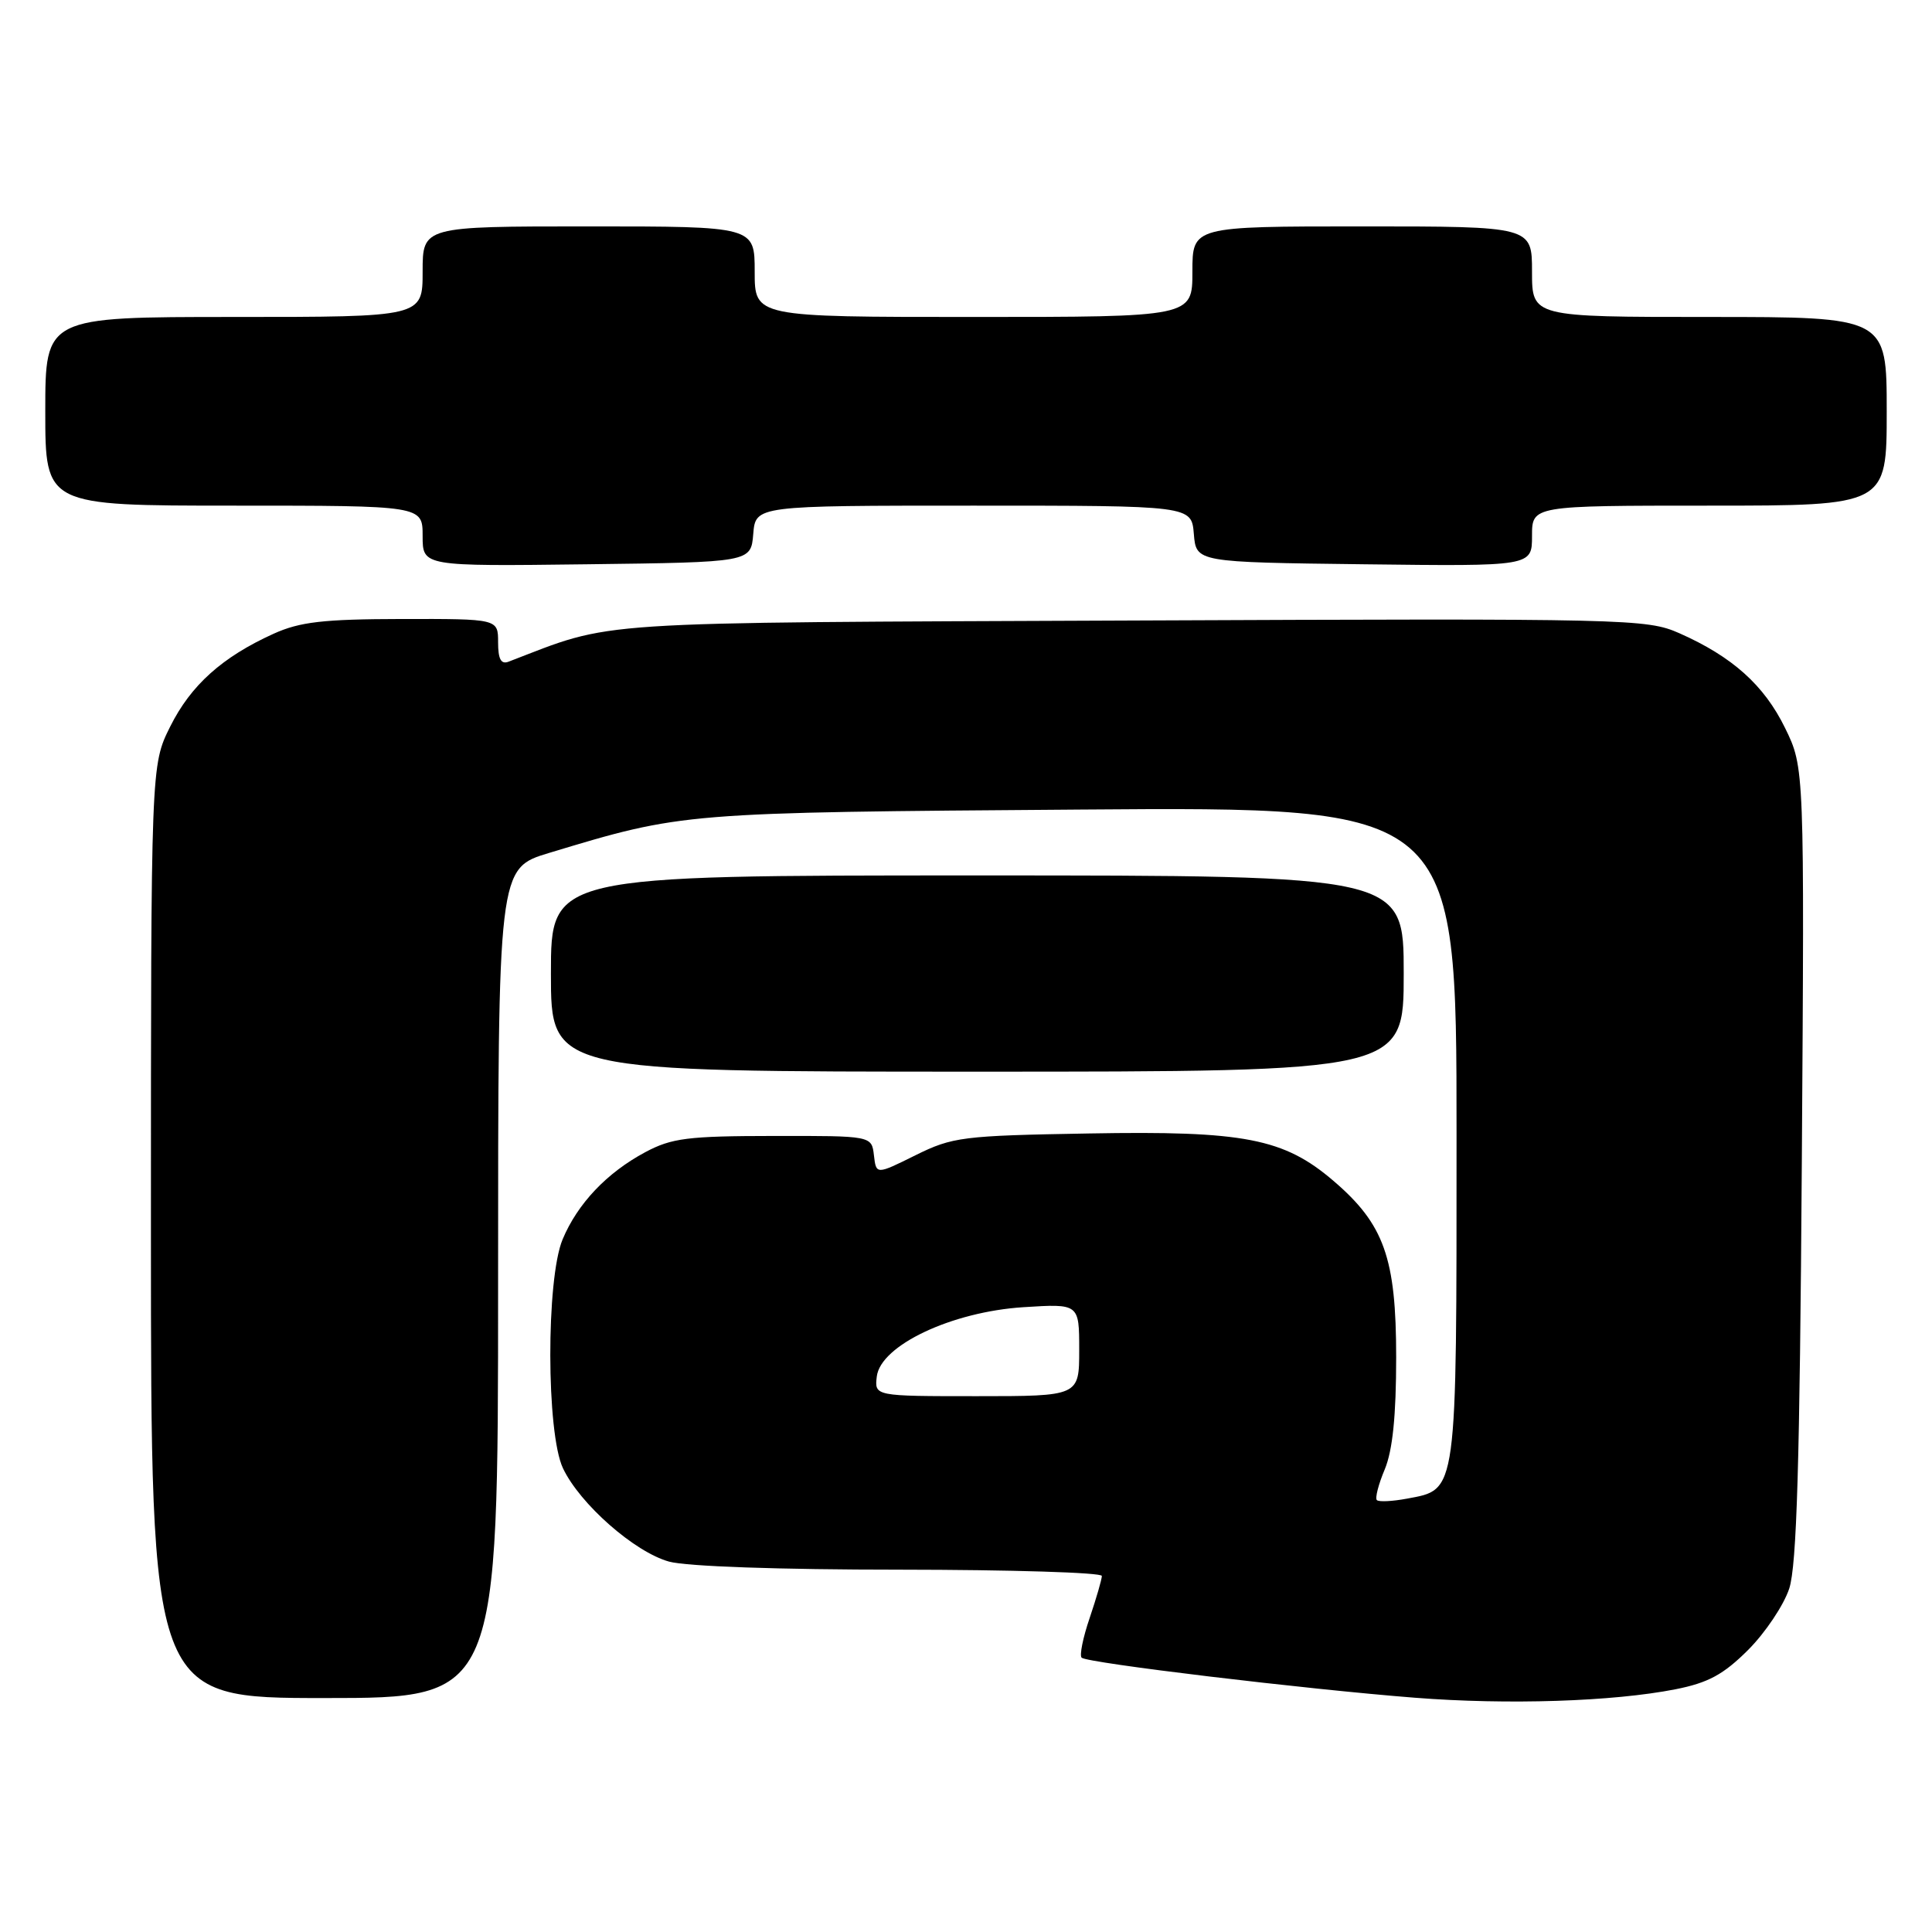 <?xml version="1.0" encoding="UTF-8" standalone="no"?>
<!DOCTYPE svg PUBLIC "-//W3C//DTD SVG 1.1//EN" "http://www.w3.org/Graphics/SVG/1.1/DTD/svg11.dtd" >
<svg xmlns="http://www.w3.org/2000/svg" xmlns:xlink="http://www.w3.org/1999/xlink" version="1.1" viewBox="0 0 256 256">
 <g >
 <path fill="currentColor"
d=" M 222.00 223.84 C 226.35 222.98 228.36 221.89 231.63 218.63 C 233.91 216.35 236.36 212.69 237.08 210.50 C 238.08 207.46 238.48 193.92 238.75 154.11 C 239.10 101.72 239.10 101.72 236.53 96.46 C 233.75 90.78 229.54 87.01 222.51 83.90 C 218.20 82.00 215.87 81.94 150.28 82.22 C 76.75 82.53 81.65 82.21 67.38 87.68 C 66.39 88.06 66.00 87.34 66.00 85.11 C 66.00 82.00 66.00 82.00 53.25 82.02 C 42.82 82.04 39.73 82.40 36.24 83.98 C 29.43 87.07 25.28 90.80 22.55 96.28 C 20.00 101.39 20.00 101.39 20.00 163.20 C 20.00 225.00 20.00 225.00 43.00 225.00 C 66.00 225.00 66.00 225.00 66.00 170.03 C 66.00 115.06 66.00 115.06 72.75 113.02 C 90.56 107.64 90.32 107.66 143.25 107.27 C 193.00 106.90 193.00 106.90 193.00 150.23 C 193.00 198.35 193.14 197.32 186.42 198.58 C 184.49 198.94 182.70 199.03 182.44 198.77 C 182.18 198.52 182.65 196.68 183.49 194.69 C 184.53 192.18 185.00 187.60 185.00 179.85 C 185.00 166.69 183.41 162.22 176.69 156.47 C 170.12 150.84 164.86 149.82 144.28 150.19 C 127.51 150.48 126.21 150.65 121.30 153.08 C 116.10 155.66 116.10 155.66 115.80 153.08 C 115.50 150.50 115.50 150.50 102.50 150.52 C 91.14 150.53 89.00 150.80 85.50 152.67 C 80.40 155.40 76.53 159.49 74.55 164.22 C 72.35 169.49 72.38 189.89 74.60 194.56 C 76.84 199.28 84.07 205.65 88.65 206.92 C 90.94 207.56 103.33 207.99 119.25 207.99 C 133.96 208.00 146.00 208.37 146.00 208.82 C 146.00 209.27 145.27 211.77 144.39 214.38 C 143.50 216.98 143.02 219.35 143.32 219.65 C 144.01 220.35 173.02 223.83 187.50 224.96 C 199.80 225.92 213.71 225.47 222.00 223.84 Z  M 186.00 129.00 C 186.00 116.00 186.00 116.00 129.50 116.00 C 73.00 116.00 73.00 116.00 73.00 129.00 C 73.00 142.00 73.00 142.00 129.50 142.00 C 186.00 142.00 186.00 142.00 186.00 129.00 Z  M 99.81 70.75 C 100.12 67.00 100.12 67.00 129.00 67.00 C 157.88 67.00 157.88 67.00 158.19 70.75 C 158.50 74.50 158.50 74.50 180.75 74.77 C 203.00 75.04 203.00 75.04 203.00 71.02 C 203.00 67.00 203.00 67.00 226.50 67.00 C 250.00 67.00 250.00 67.00 250.00 54.50 C 250.00 42.00 250.00 42.00 226.50 42.00 C 203.00 42.00 203.00 42.00 203.00 36.00 C 203.00 30.00 203.00 30.00 180.50 30.00 C 158.00 30.00 158.00 30.00 158.00 36.00 C 158.00 42.00 158.00 42.00 129.00 42.00 C 100.00 42.00 100.00 42.00 100.00 36.00 C 100.00 30.00 100.00 30.00 78.00 30.00 C 56.00 30.00 56.00 30.00 56.00 36.00 C 56.00 42.00 56.00 42.00 31.00 42.00 C 6.00 42.00 6.00 42.00 6.00 54.50 C 6.00 67.00 6.00 67.00 31.00 67.00 C 56.00 67.00 56.00 67.00 56.00 71.02 C 56.00 75.04 56.00 75.04 77.75 74.77 C 99.50 74.50 99.50 74.50 99.81 70.75 Z  M 116.18 182.39 C 116.68 178.27 126.10 173.82 135.60 173.21 C 143.00 172.74 143.00 172.74 143.00 178.87 C 143.00 185.00 143.00 185.00 129.43 185.00 C 115.87 185.00 115.87 185.00 116.18 182.39 Z "/>
</g>
</svg>